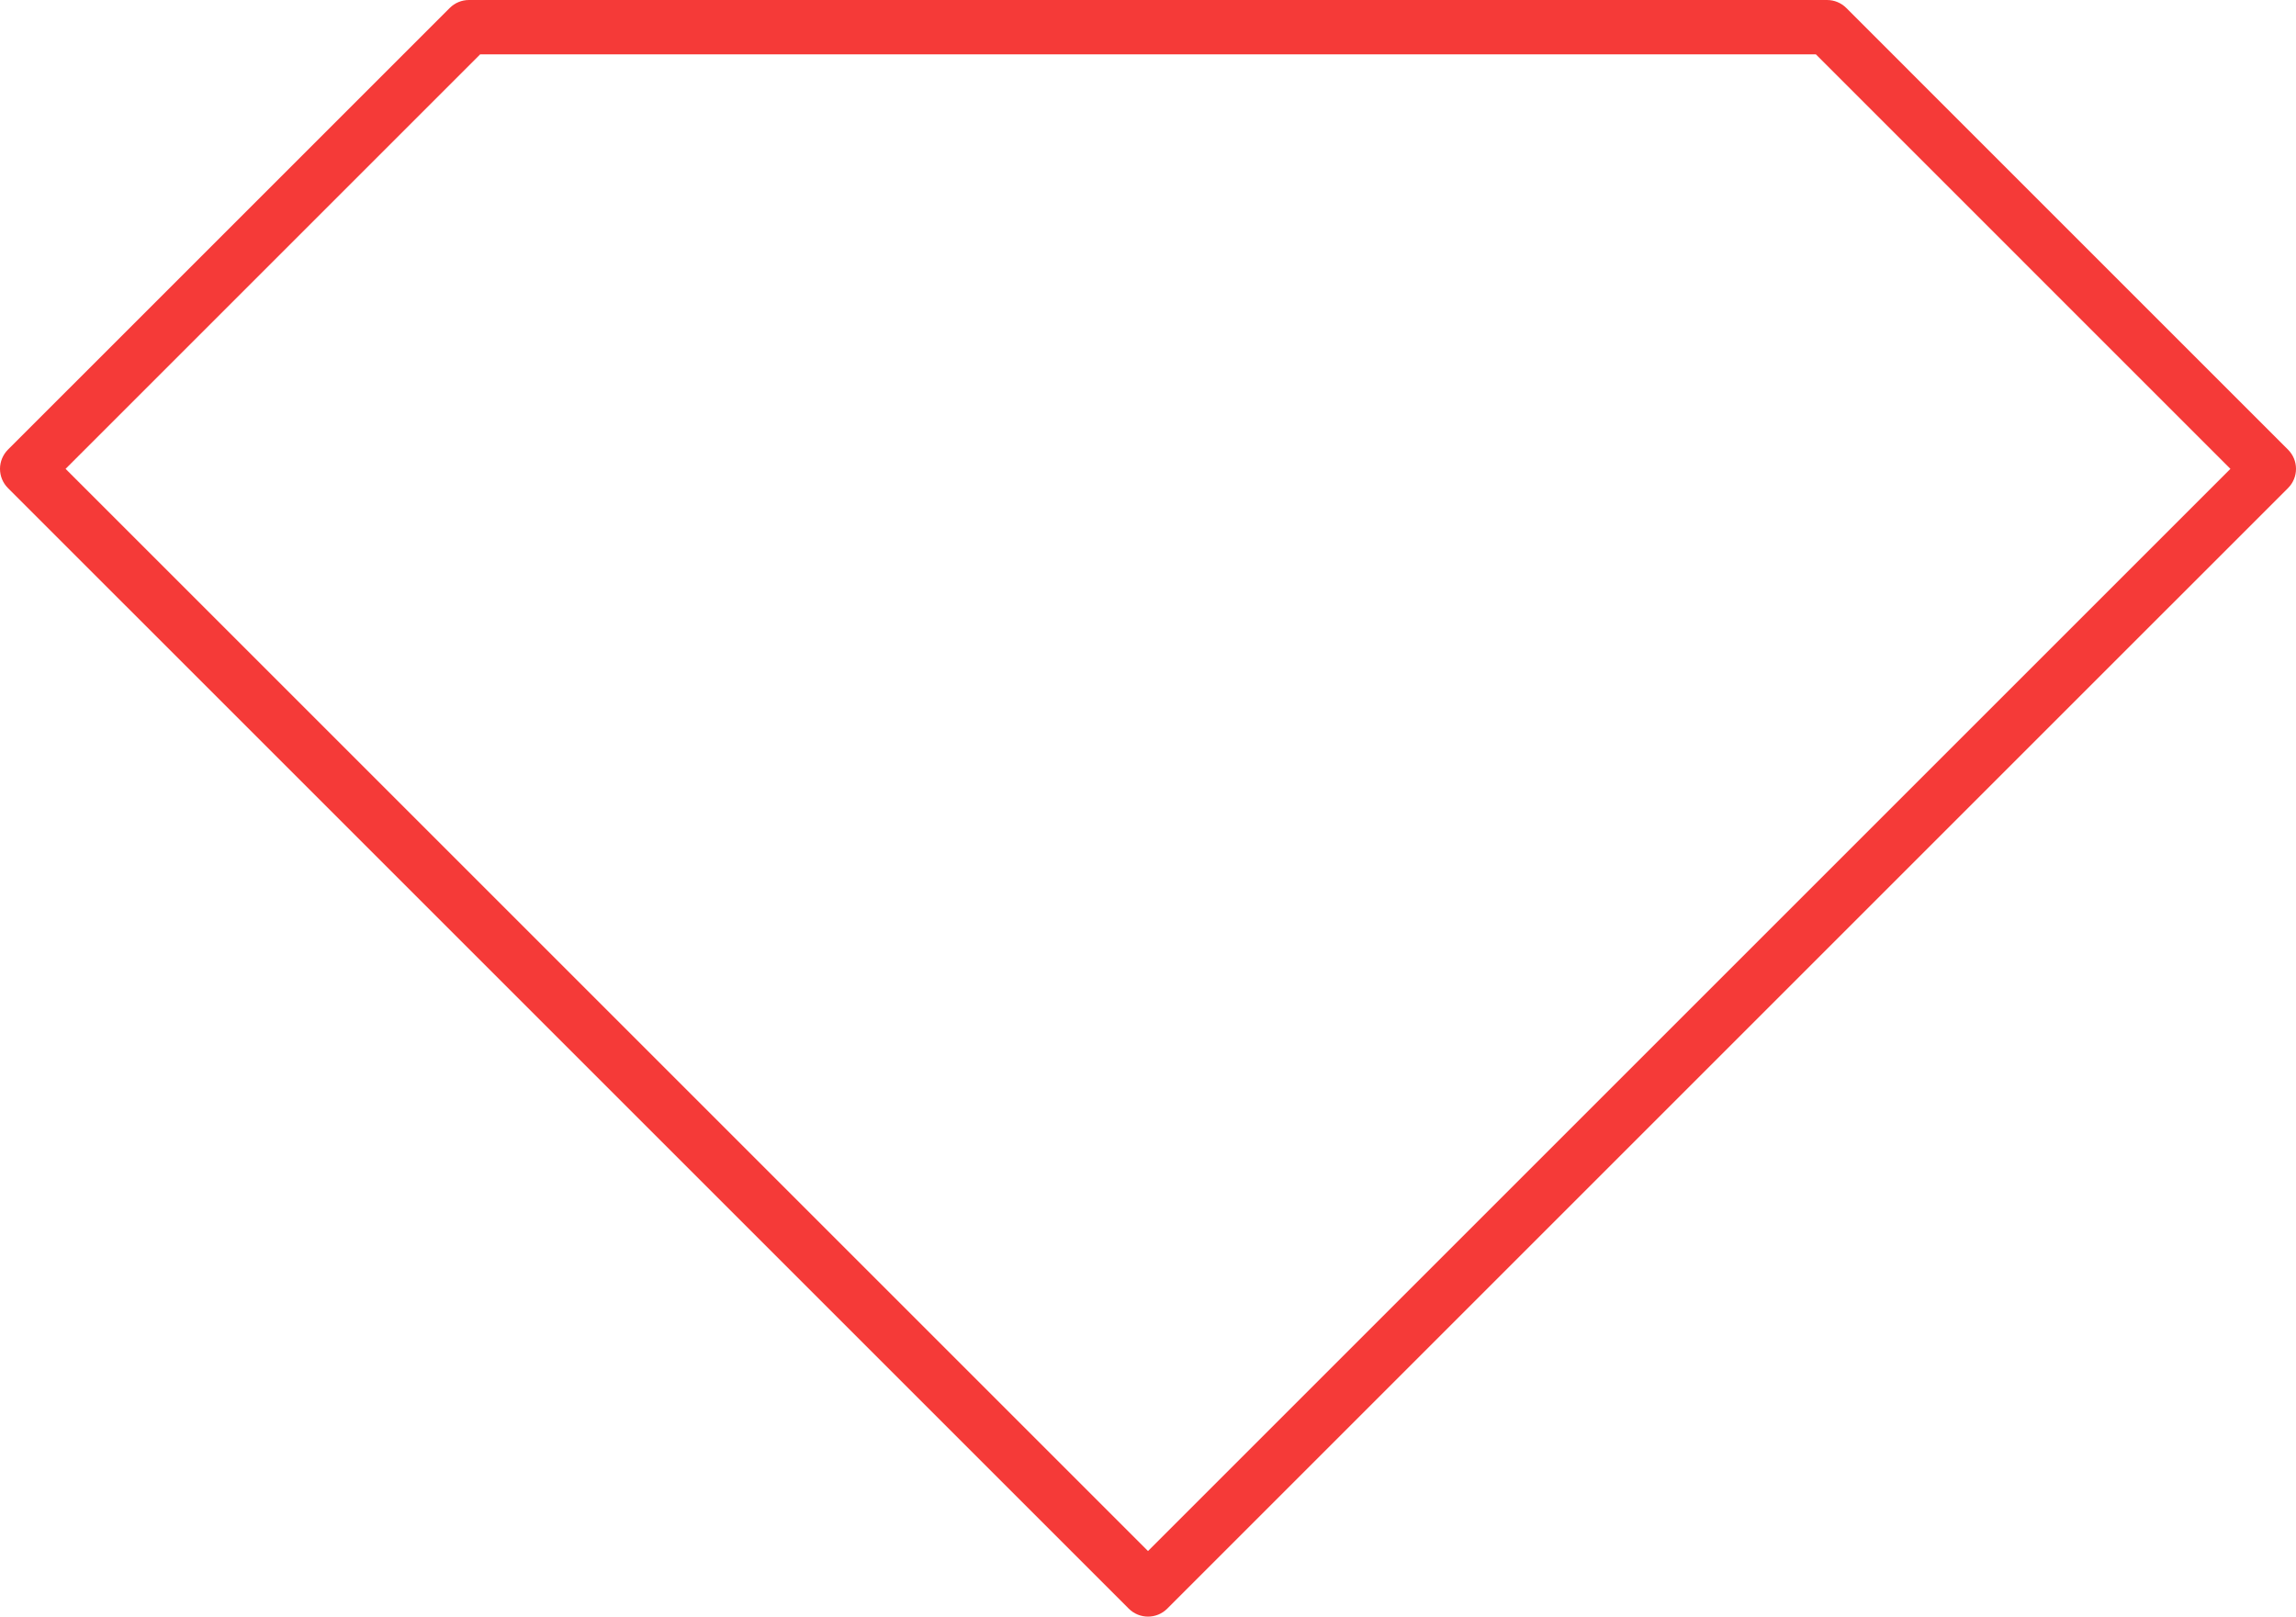 <svg id="_лой_2" xmlns="http://www.w3.org/2000/svg" width="1080" height="760.57" viewBox="0 0 1080 760.57"><g id="Contour17_275028902"><path id="Contour17_275028902-2" d="M540 760.57c-3.27.0-6.54-1.25-9.04-3.74L3.74 229.62c-2.4-2.4-3.74-5.65-3.74-9.04s1.35-6.64 3.74-9.04L211.54 3.75c2.4-2.4 5.65-3.75 9.04-3.75H859.43c3.39.0 6.64 1.35 9.04 3.75l207.79 207.8c4.99 4.99 4.99 13.08.0 18.07L549.04 756.83c-2.5 2.5-5.76 3.74-9.04 3.74zM30.85 220.58 540 729.72l509.15-509.14L854.14 25.56H225.87L30.85 220.58z" fill="#f53a38"/></g></svg>